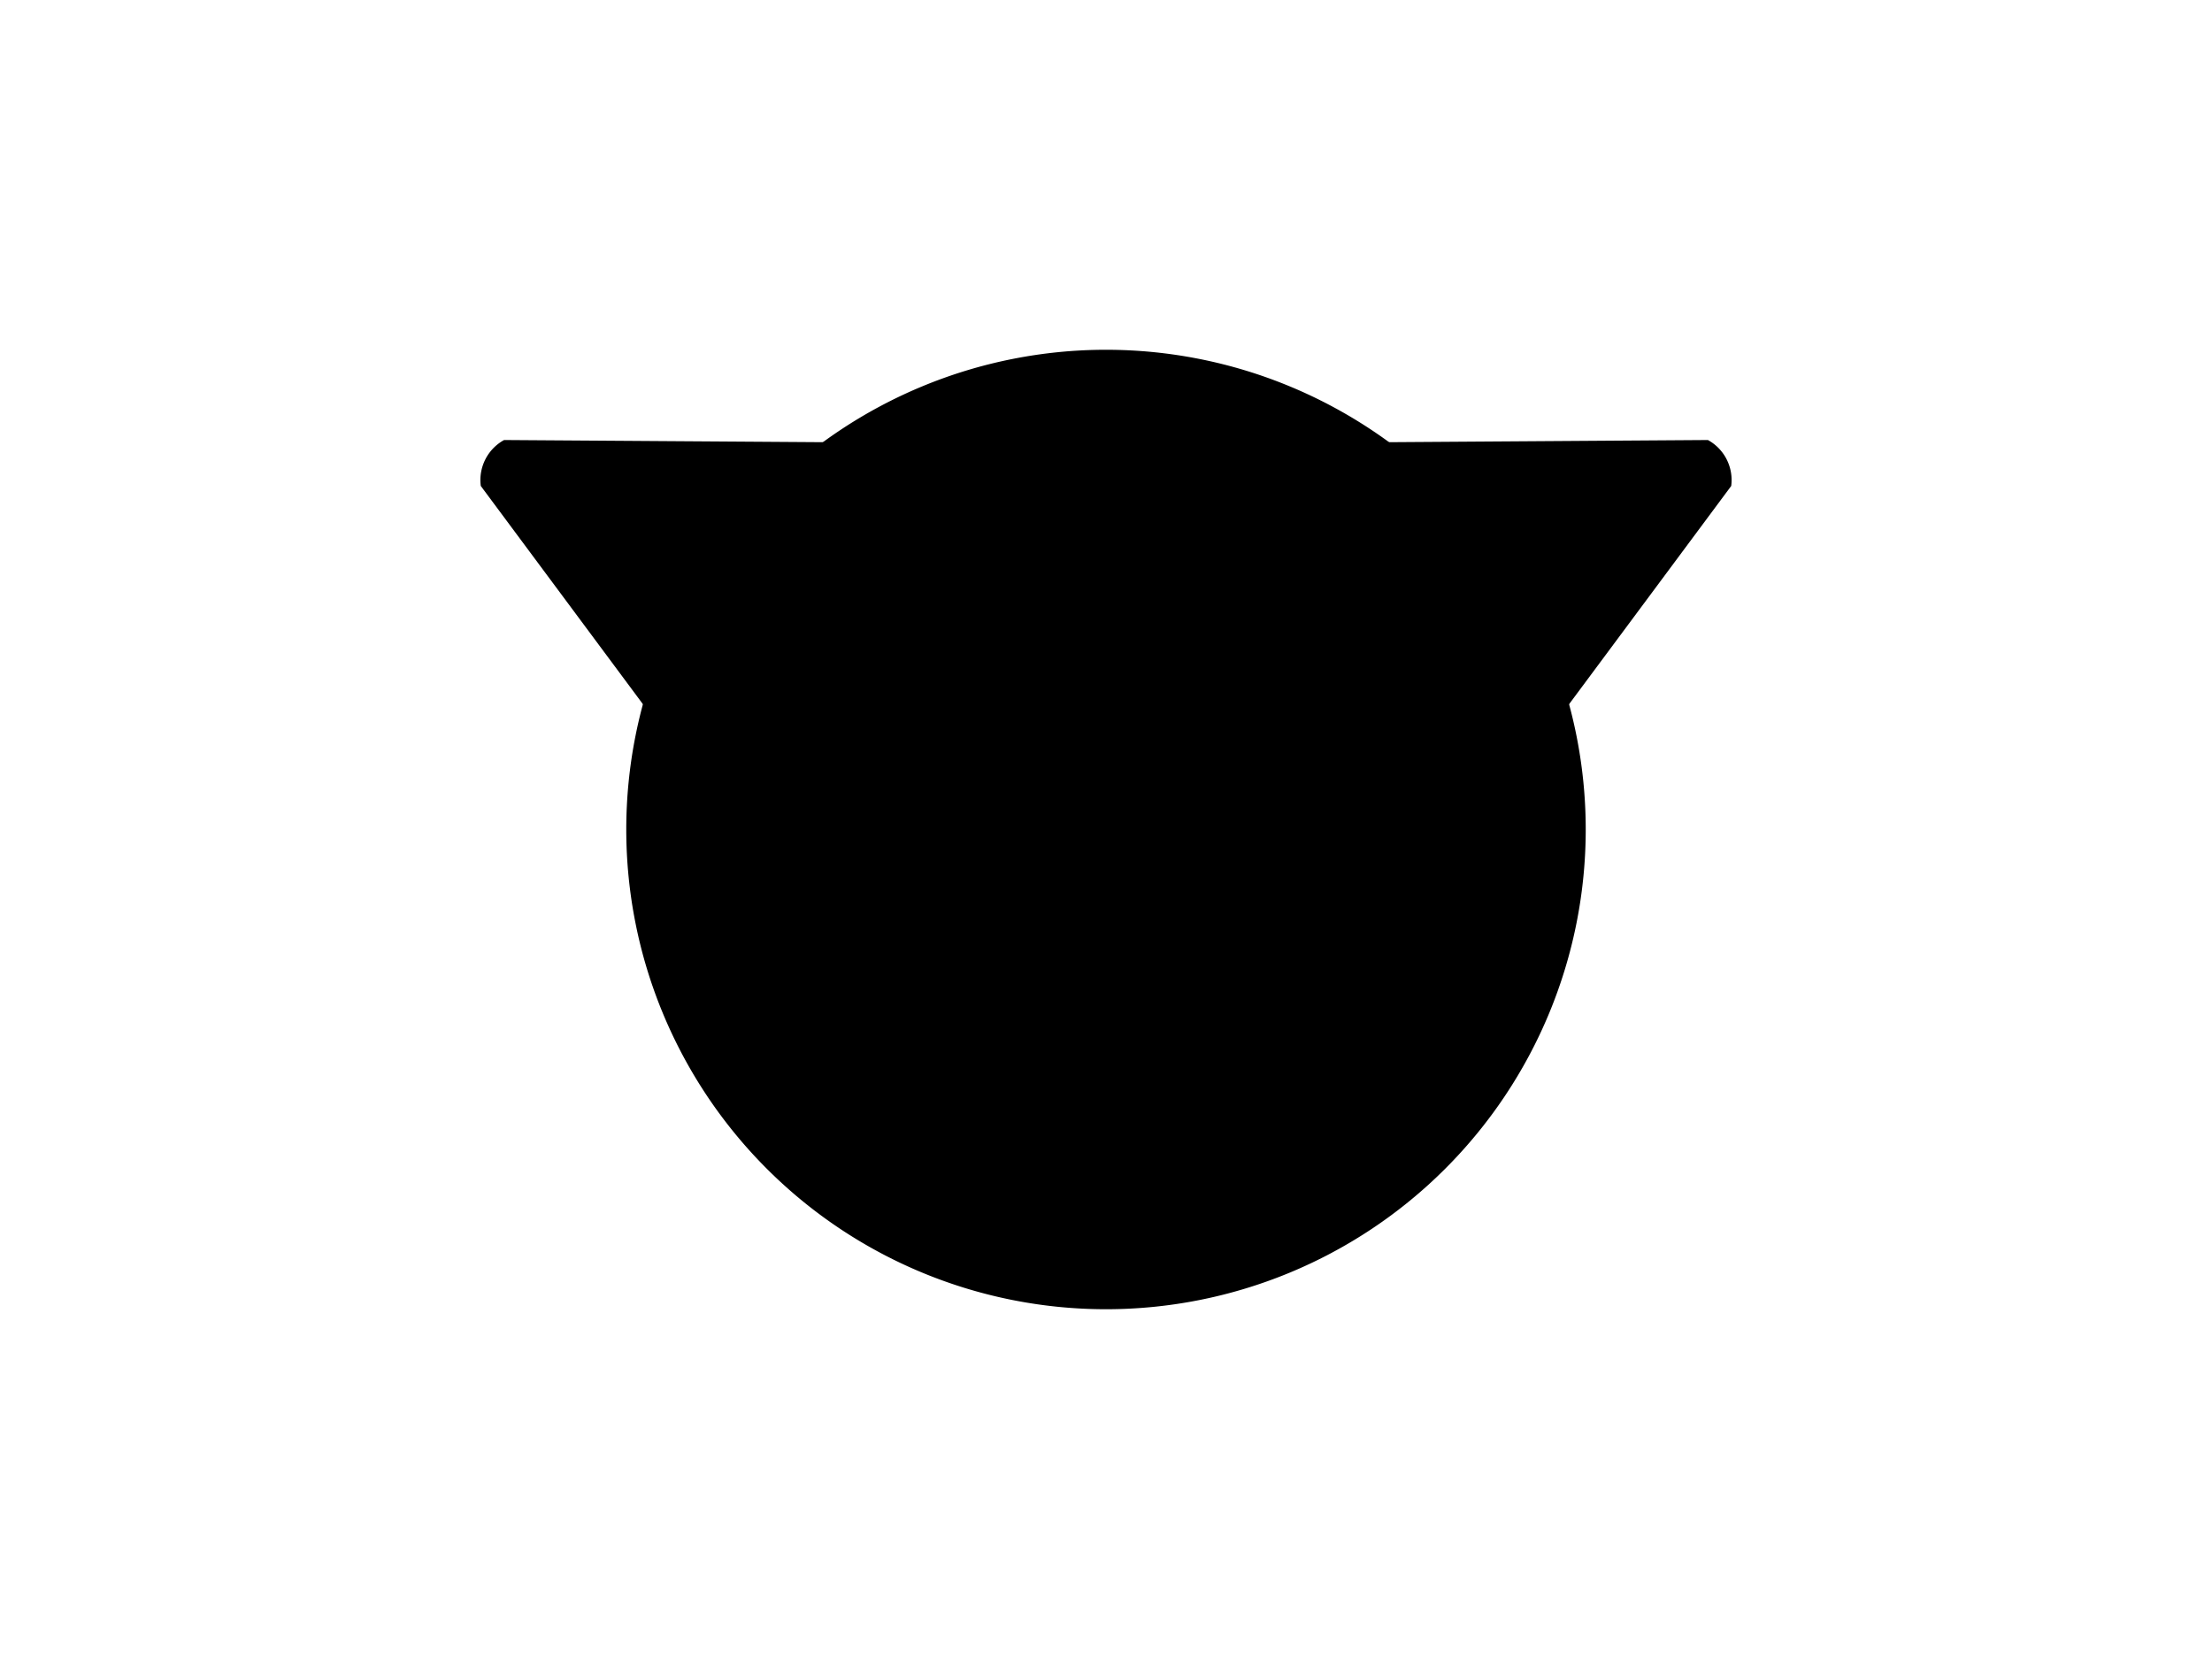 <?xml version="1.0" encoding="UTF-8"?>
<svg xmlns="http://www.w3.org/2000/svg" xmlns:xlink="http://www.w3.org/1999/xlink"
     width="800" height="600" viewBox="0 -600 800 600">
<defs>
</defs>
<g>
<path fill="hsl(45, 46%, 47%)" stroke-width="1" d="M297.572,-258.601 L174.363,-424.441 A16.0,16.0,0,0,1,182.435,-440.359 L389.03,-438.953" stroke="black" />
<path fill="hsl(45, 46%, 47%)" stroke-width="1" d="M502.428,-258.601 L625.637,-424.441 A16.0,16.0,0,0,0,617.565,-440.359 L410.97,-438.953" stroke="black" />
<path fill="hsl(45, 46%, 47%)" stroke-width="1" d="M227.0,-300.0 A173.0,173.0,0,0,0,573.0,-300.0 A173.0,173.0,0,0,0,227.0,-300.0" stroke="black" />
<path fill="black" stroke-width="1" d="M321.344,-343.25 A10.656,11.1,0,0,0,342.656,-343.25 A10.656,11.1,0,0,0,321.344,-343.25" stroke="black" />
<path fill="black" stroke-width="1" d="M457.344,-343.25 A10.656,11.1,0,0,0,478.656,-343.25 A10.656,11.1,0,0,0,457.344,-343.25" stroke="black" />
<path fill="black" stroke-width="1" d="M380.6,-306.467 L419.4,-306.467 L400.0,-280.6 Z" stroke="black" />
<path fill="black" stroke-width="2" d="M400.0,-280.6 L400.0,-251.5" stroke="black" />
<path fill="none" stroke-width="2" d="M361.2,-247.5 A38.8,38.8,30,0,0,400.0,-251.5 A38.8,38.8,150,0,0,438.8,-247.5" stroke="black" />
<path fill="black" stroke-width="1" d="M366.0,-270.6 L365.034,-270.341" stroke="black" />
<path fill="black" stroke-width="1" d="M360.0,-276.6 L359.004,-276.513" stroke="black" />
<path fill="black" stroke-width="1" d="M366.0,-282.6 L365.004,-282.687" stroke="black" />
<path fill="black" stroke-width="1" d="M434.0,-270.6 L434.966,-270.341" stroke="black" />
<path fill="black" stroke-width="1" d="M440.0,-276.6 L440.996,-276.513" stroke="black" />
<path fill="black" stroke-width="1" d="M434.0,-282.6 L434.996,-282.687" stroke="black" />
</g>
</svg>
